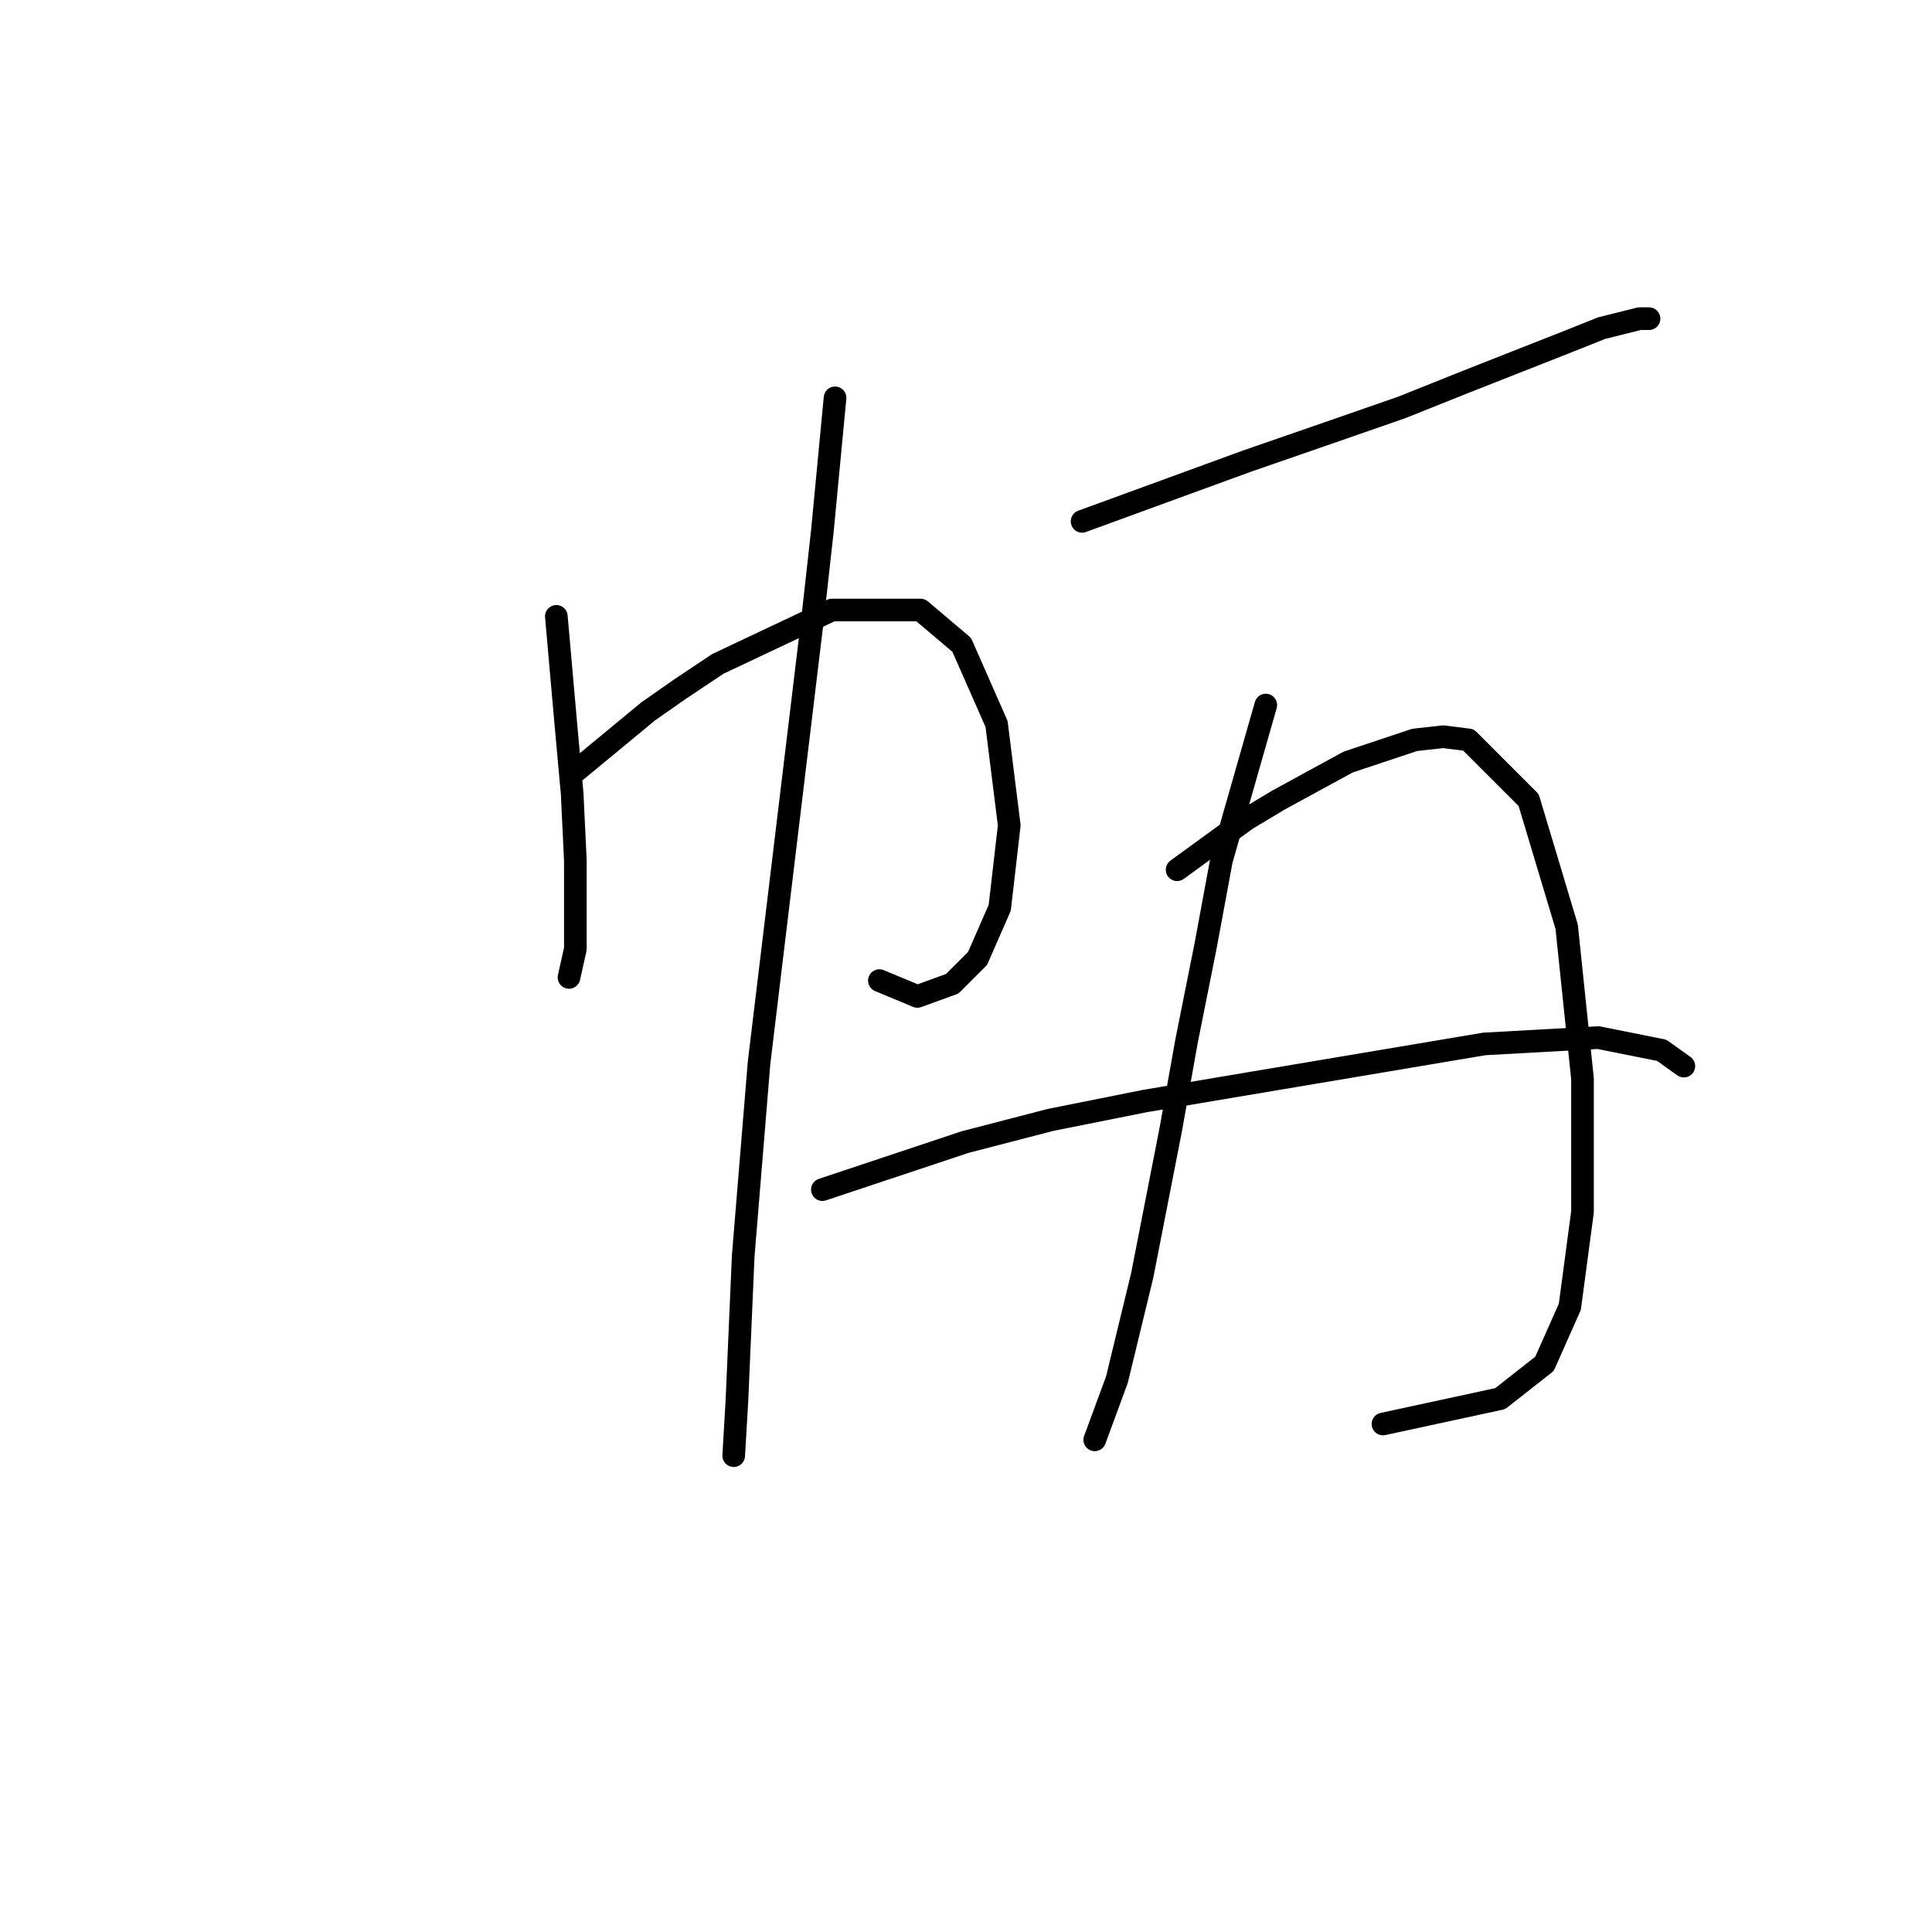 <?xml version="1.0" standalone="no"?>
    <svg width="256" height="256" xmlns="http://www.w3.org/2000/svg" version="1.1">
    <polyline stroke="black" stroke-width="3" stroke-linecap="round" fill="transparent" stroke-linejoin="round" points="73.718 81.672 74.977 95.941 75.397 100.557 75.816 105.174 76.236 113.987 76.236 117.764 76.236 120.701 76.236 125.737 75.397 129.514 75.397 129.514 " />
        <polyline stroke="black" stroke-width="3" stroke-linecap="round" fill="transparent" stroke-linejoin="round" points="76.236 102.236 85.888 94.262 90.085 91.325 95.121 87.967 110.229 80.833 121.98 80.833 127.435 85.449 132.052 95.941 133.73 109.37 132.471 120.282 129.534 126.996 126.176 130.354 121.56 132.032 116.524 129.934 116.524 129.934 " />
        <polyline stroke="black" stroke-width="3" stroke-linecap="round" fill="transparent" stroke-linejoin="round" points="110.649 52.715 108.97 70.341 107.711 81.672 100.577 140.845 98.478 166.445 97.639 185.75 97.219 192.884 97.219 192.884 " />
        <polyline stroke="black" stroke-width="3" stroke-linecap="round" fill="transparent" stroke-linejoin="round" points="143.383 69.082 165.205 61.109 176.117 57.332 185.769 53.974 194.162 50.617 208.011 45.161 212.208 43.483 217.244 42.224 218.503 42.224 218.503 42.224 " />
        <polyline stroke="black" stroke-width="3" stroke-linecap="round" fill="transparent" stroke-linejoin="round" points="167.723 93.423 161.848 113.987 159.75 125.318 157.232 137.908 155.133 149.658 151.356 168.963 147.999 182.812 145.061 190.786 145.061 190.786 " />
        <polyline stroke="black" stroke-width="3" stroke-linecap="round" fill="transparent" stroke-linejoin="round" points="155.973 115.246 165.205 108.531 169.402 106.013 178.635 100.977 187.448 98.039 191.225 97.62 194.582 98.039 202.556 106.013 207.592 122.8 209.69 142.944 209.69 160.57 208.011 173.16 204.654 180.714 198.779 185.33 183.251 188.687 183.251 188.687 " />
        <polyline stroke="black" stroke-width="3" stroke-linecap="round" fill="transparent" stroke-linejoin="round" points="108.97 157.632 127.855 151.337 139.186 148.399 151.776 145.881 196.68 138.327 211.788 137.488 220.182 139.167 223.119 141.265 223.119 141.265 " />
        </svg>